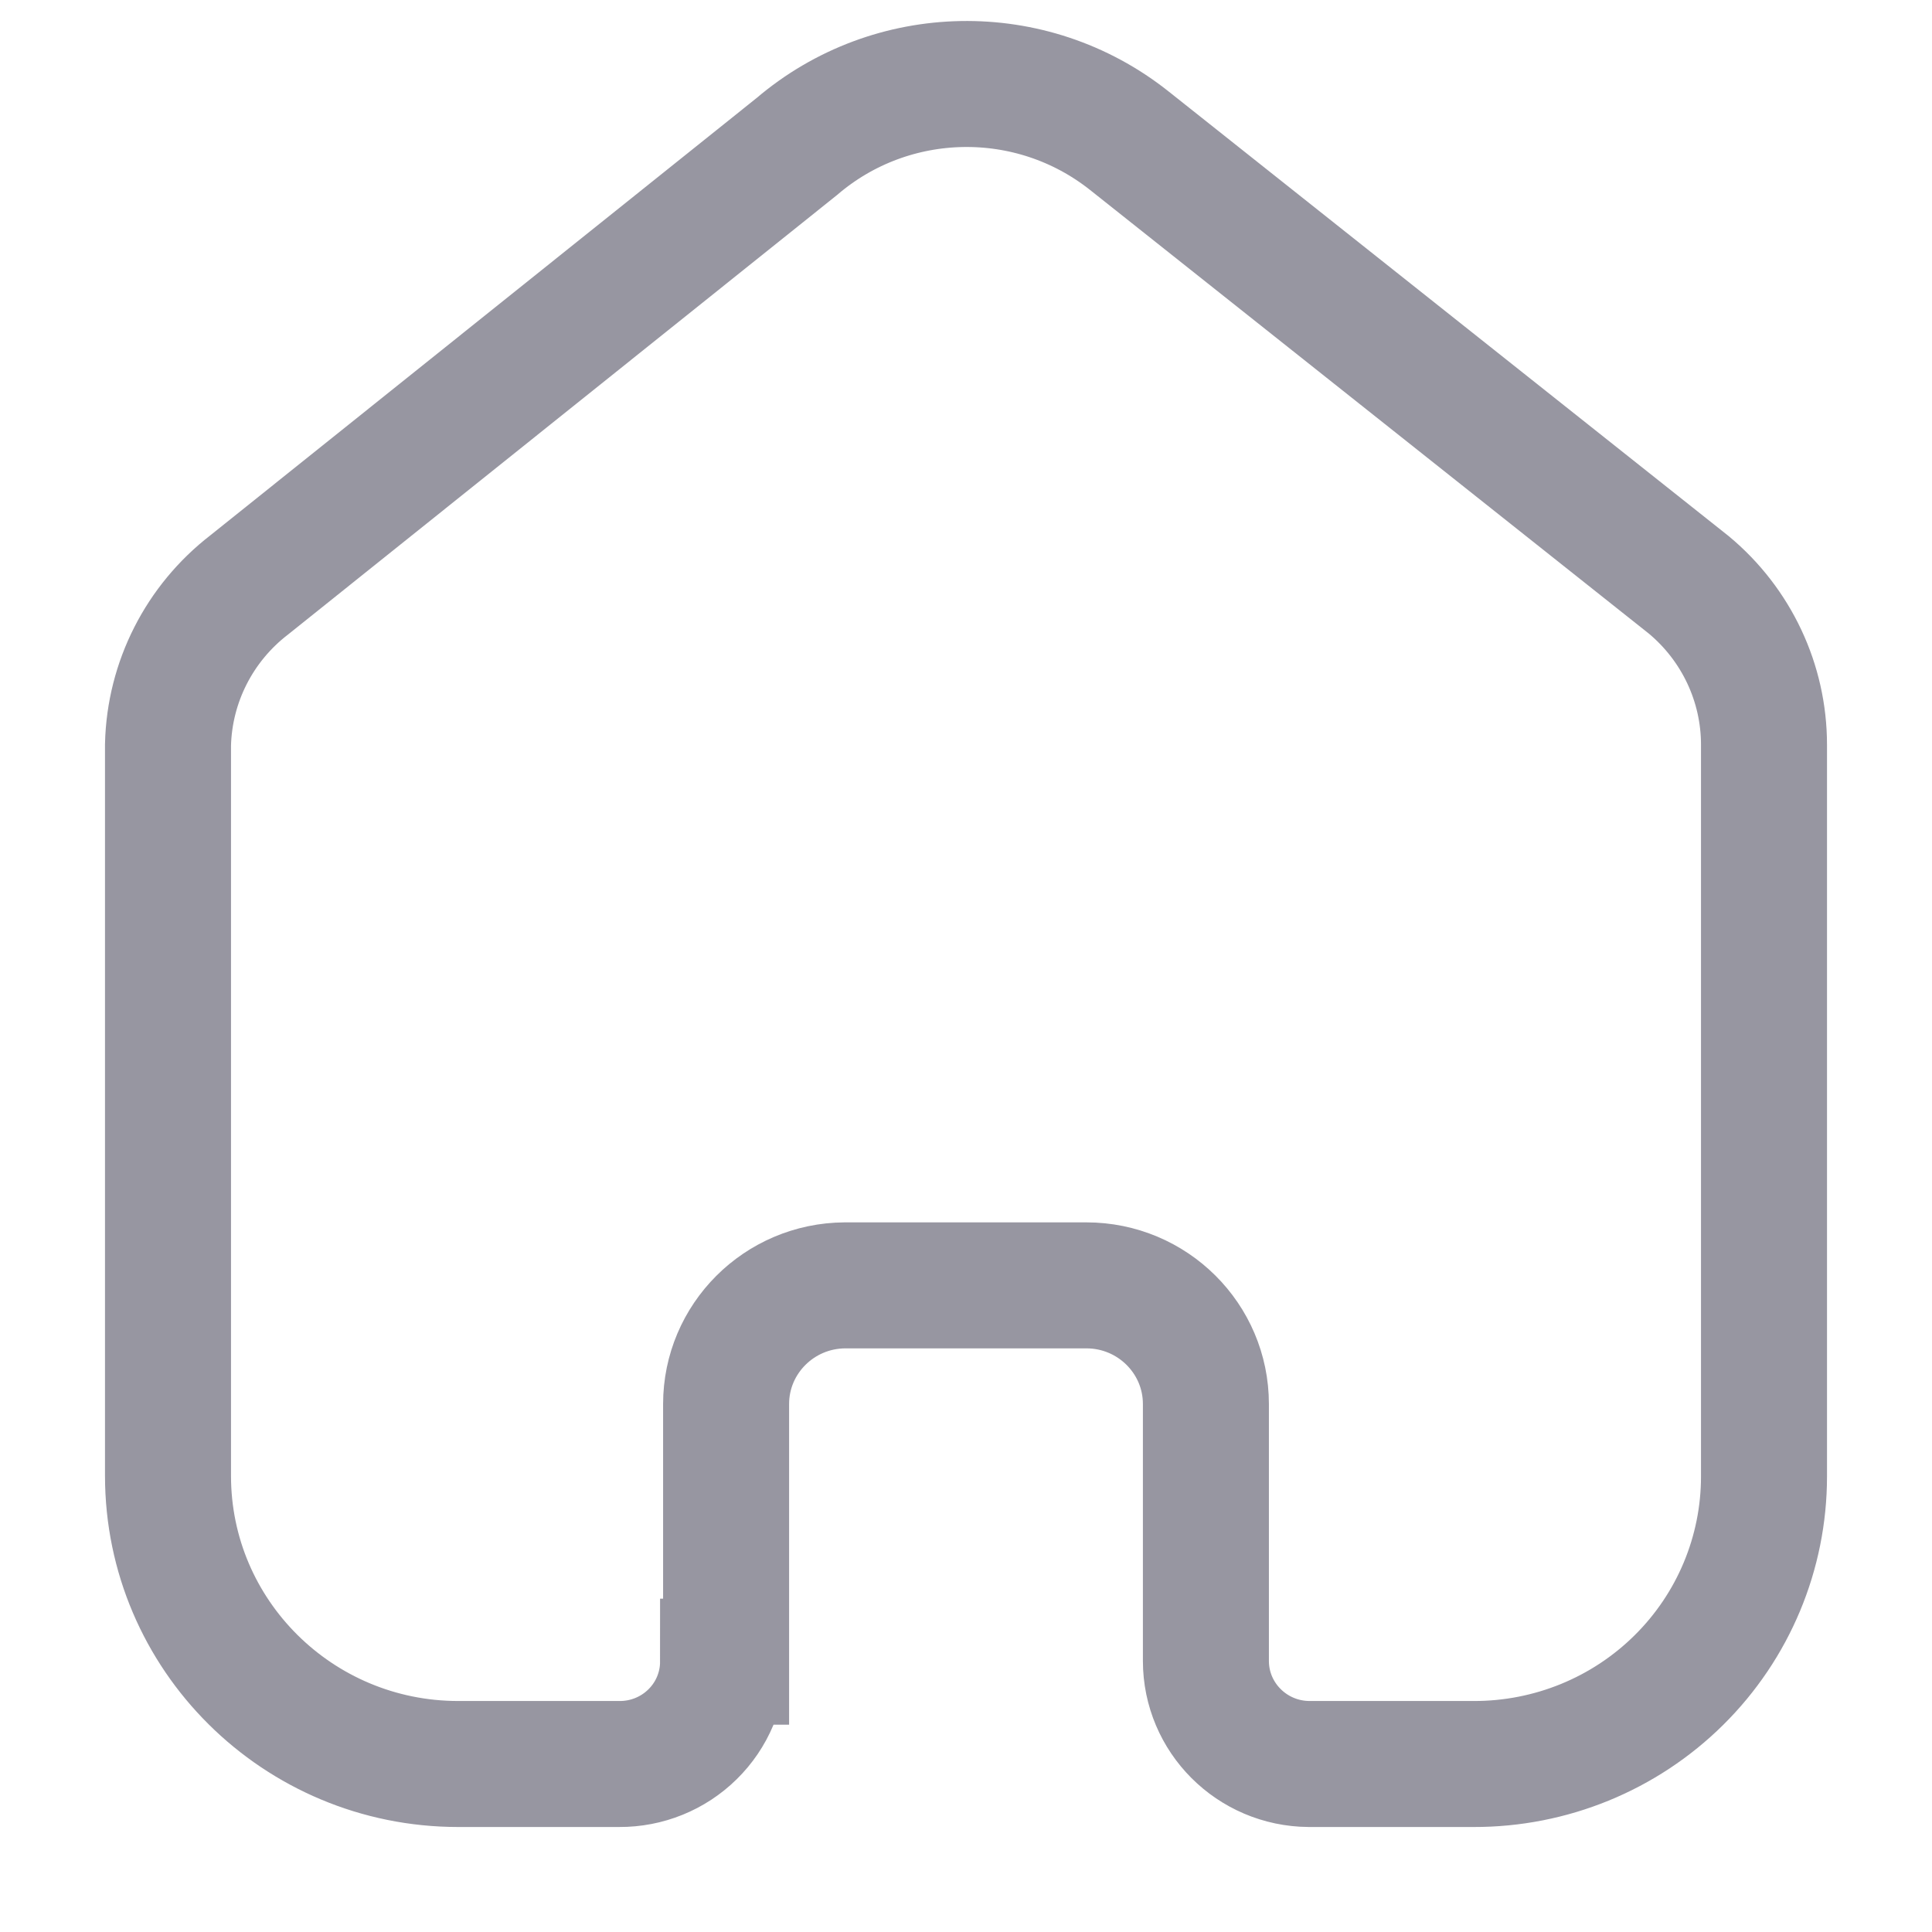 <svg width="23" height="23" viewBox="0 0 23 23" fill="none" xmlns="http://www.w3.org/2000/svg">
<path d="M8.644 19.782V16.715C8.644 15.938 9.276 15.307 10.058 15.302H12.933C13.719 15.302 14.356 15.935 14.356 16.715V19.773C14.356 20.447 14.904 20.995 15.583 21H17.544C18.46 21.002 19.339 20.643 19.987 20.001C20.636 19.359 21 18.487 21 17.578V8.866C21 8.131 20.672 7.435 20.105 6.963L13.443 1.674C12.278 0.749 10.615 0.779 9.485 1.745L2.967 6.963C2.373 7.421 2.018 8.12 2 8.866V17.569C2 19.464 3.547 21 5.456 21H7.372C7.699 21.002 8.013 20.875 8.245 20.646C8.477 20.418 8.608 20.107 8.608 19.782H8.644Z" stroke="#9796A1" stroke-width="1.5"/>
</svg>
